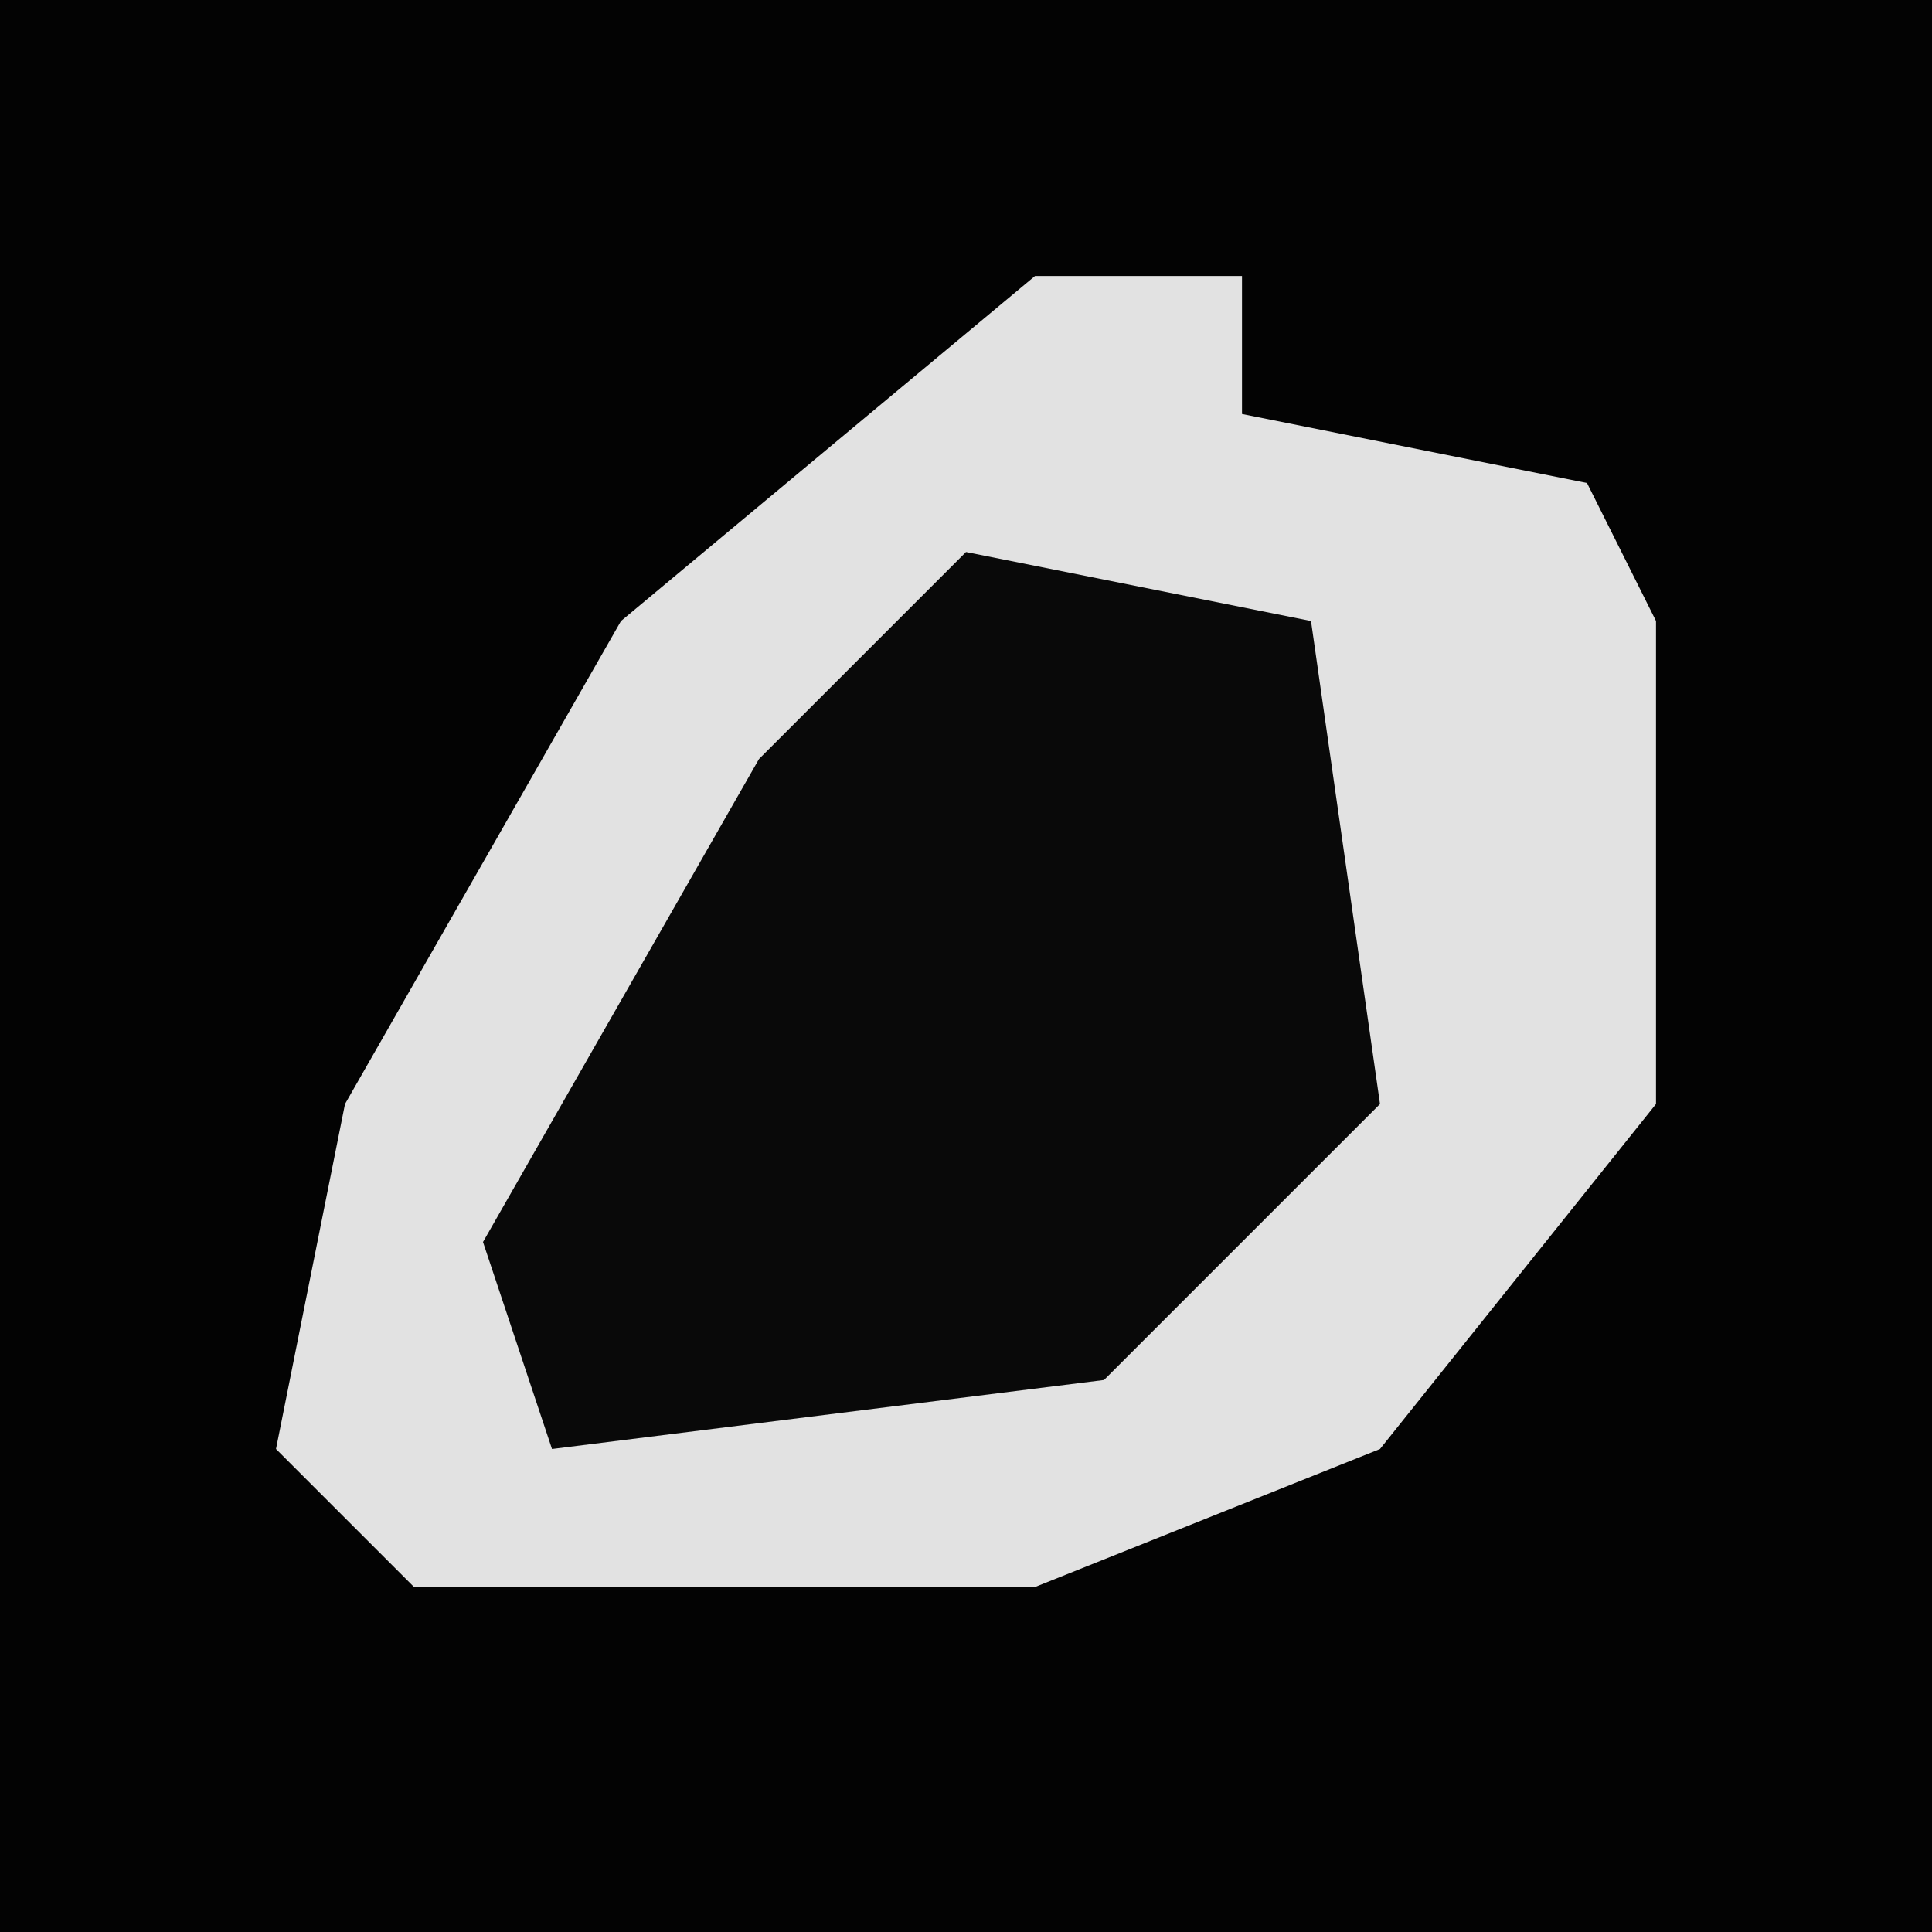 <?xml version="1.0" encoding="UTF-8"?>
<svg version="1.1" xmlns="http://www.w3.org/2000/svg" width="28" height="28">
<path d="M0,0 L28,0 L28,28 L0,28 Z " fill="#030303" transform="translate(0,0)"/>
<path d="M0,0 L3,0 L3,2 L8,3 L9,5 L9,12 L5,17 L0,19 L-9,19 L-11,17 L-10,12 L-6,5 Z " fill="#E2E2E2" transform="translate(15,4)"/>
<path d="M0,0 L5,1 L6,8 L2,12 L-6,13 L-7,10 L-3,3 Z " fill="#090909" transform="translate(14,8)"/>
</svg>
